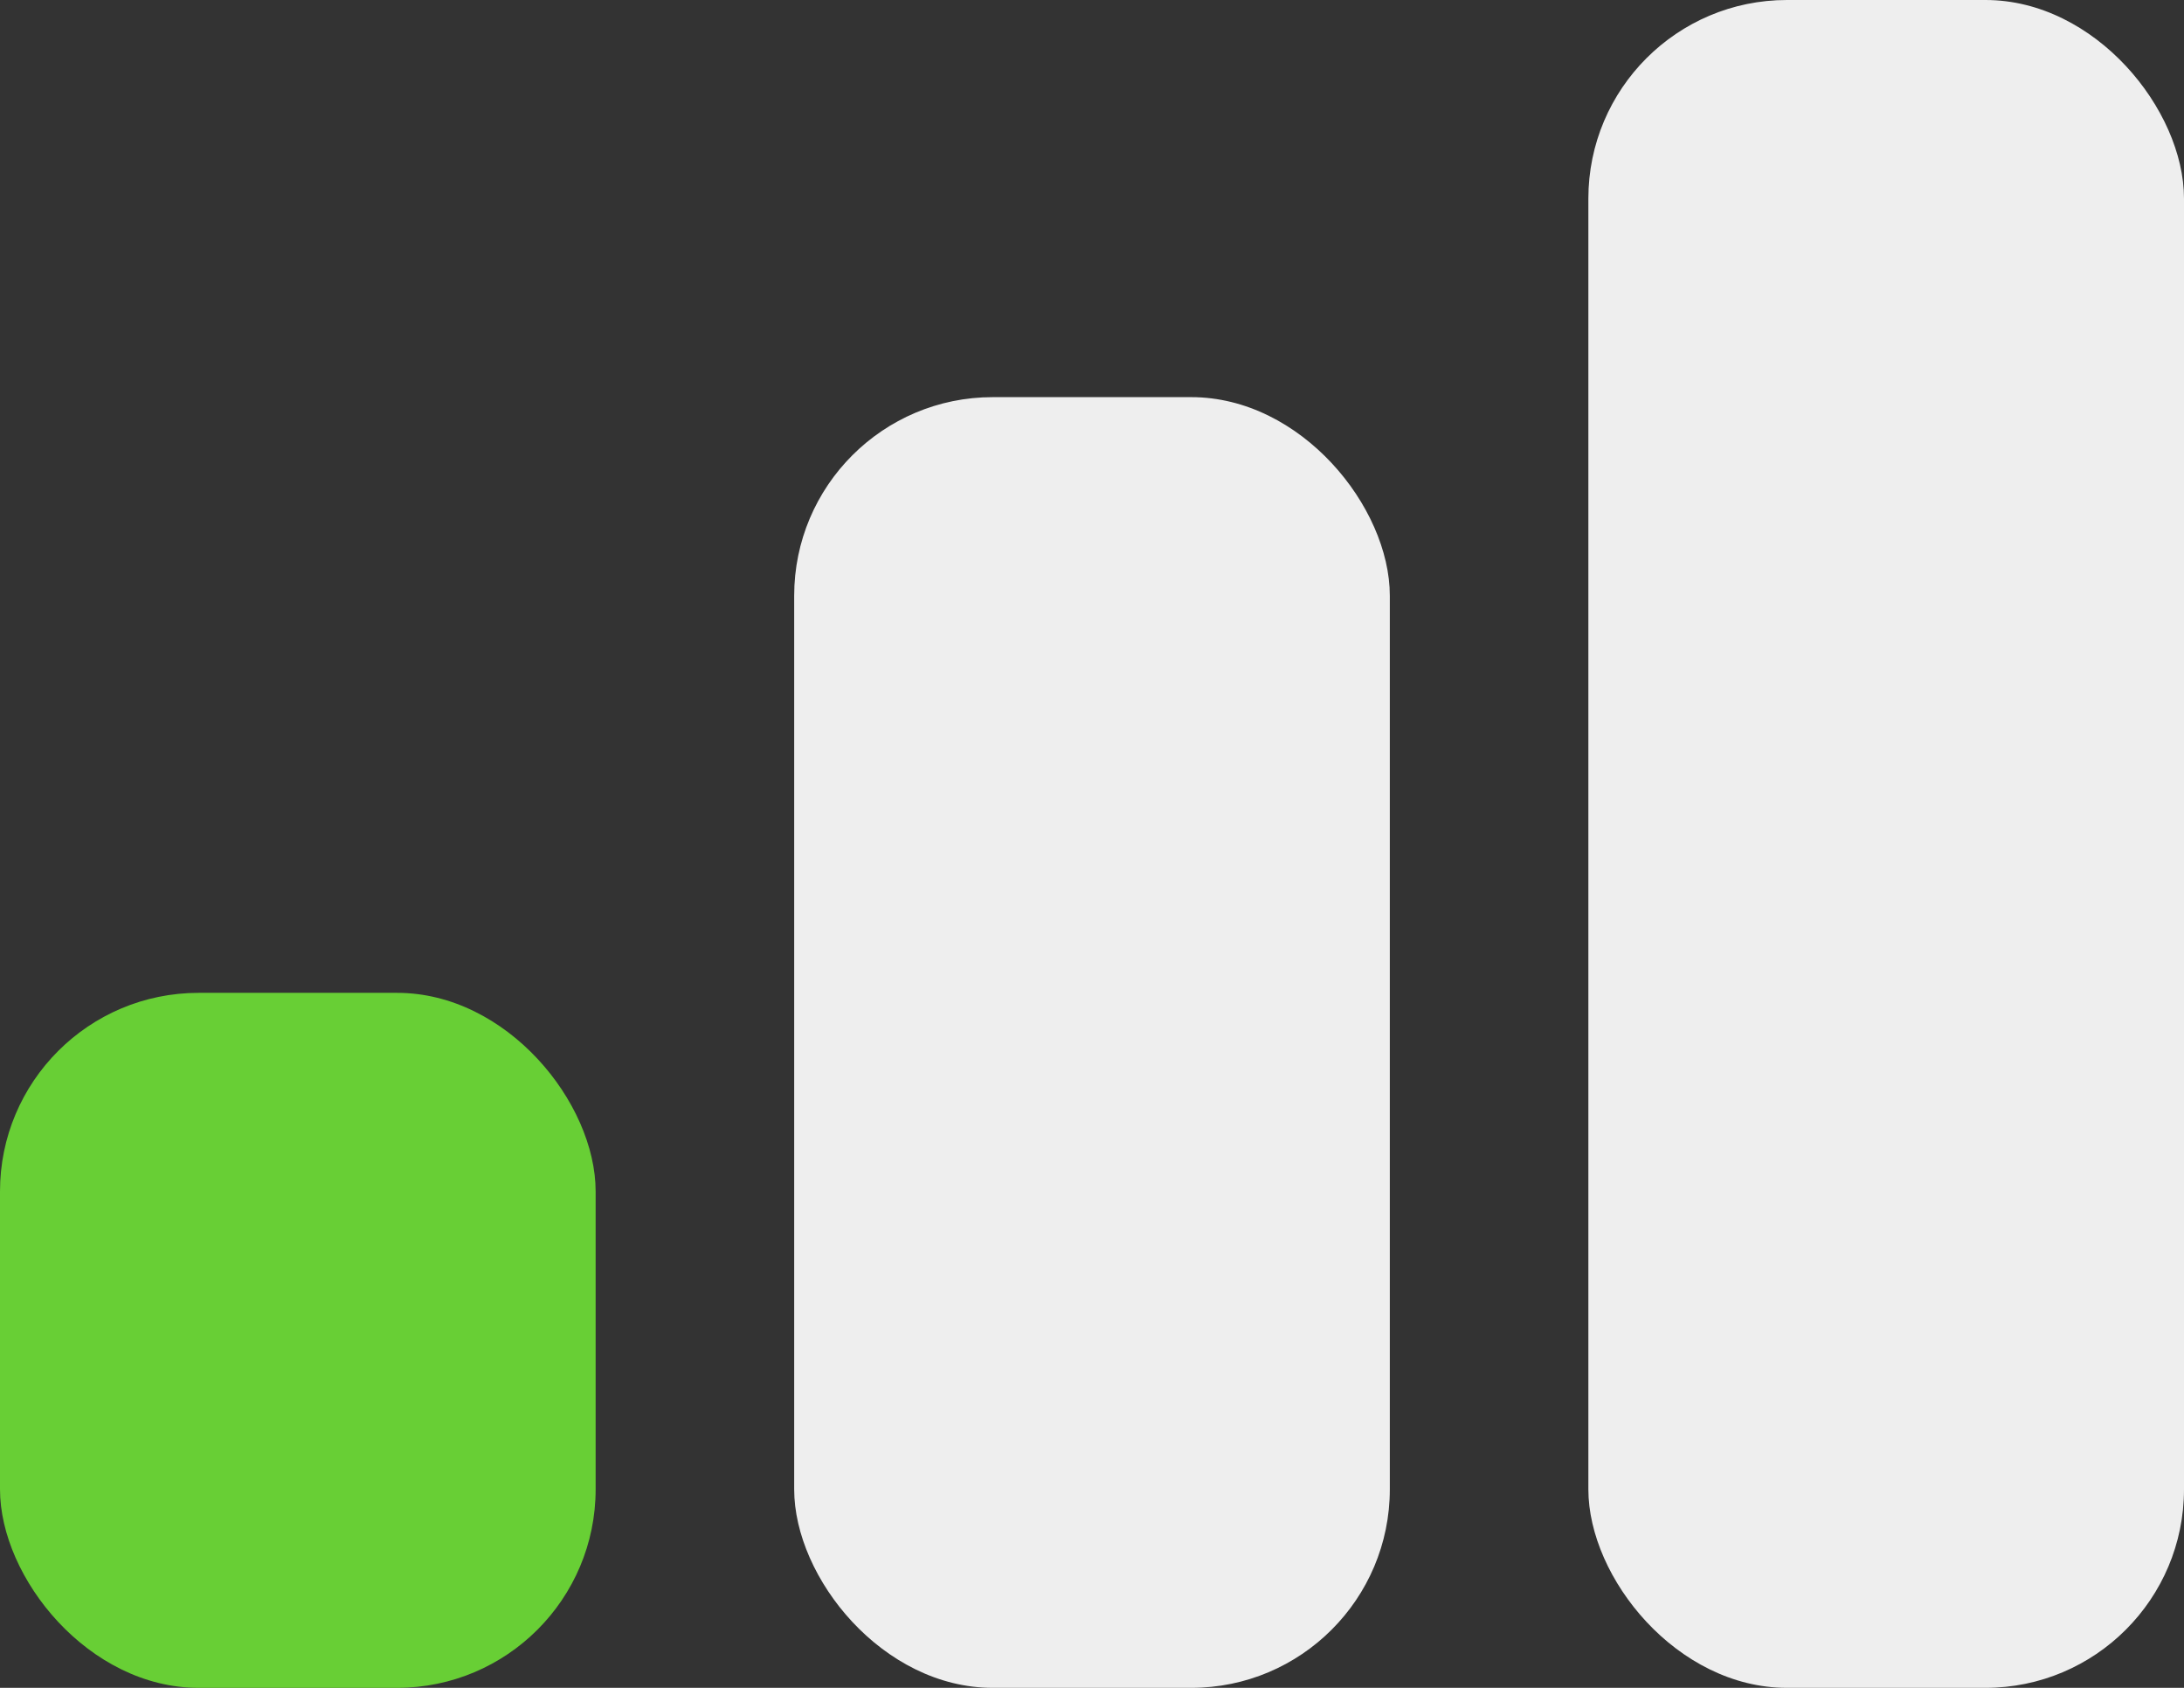 <svg xmlns="http://www.w3.org/2000/svg" width="22" height="17" viewBox="0 0 22 17"><rect x="0" y="0" width="22" height="17" fill="#333333" stroke="none"/><defs><style>.a{fill:#eee;}.b{fill:#68cf35;}</style></defs><g transform="translate(-729 -362)"><rect class="a" width="6" height="17" rx="2" transform="translate(745 362)"/><rect class="a" width="6" height="13" rx="2" transform="translate(737 366)"/><rect class="b" width="6" height="7" rx="2" transform="translate(729 372)"/></g></svg>